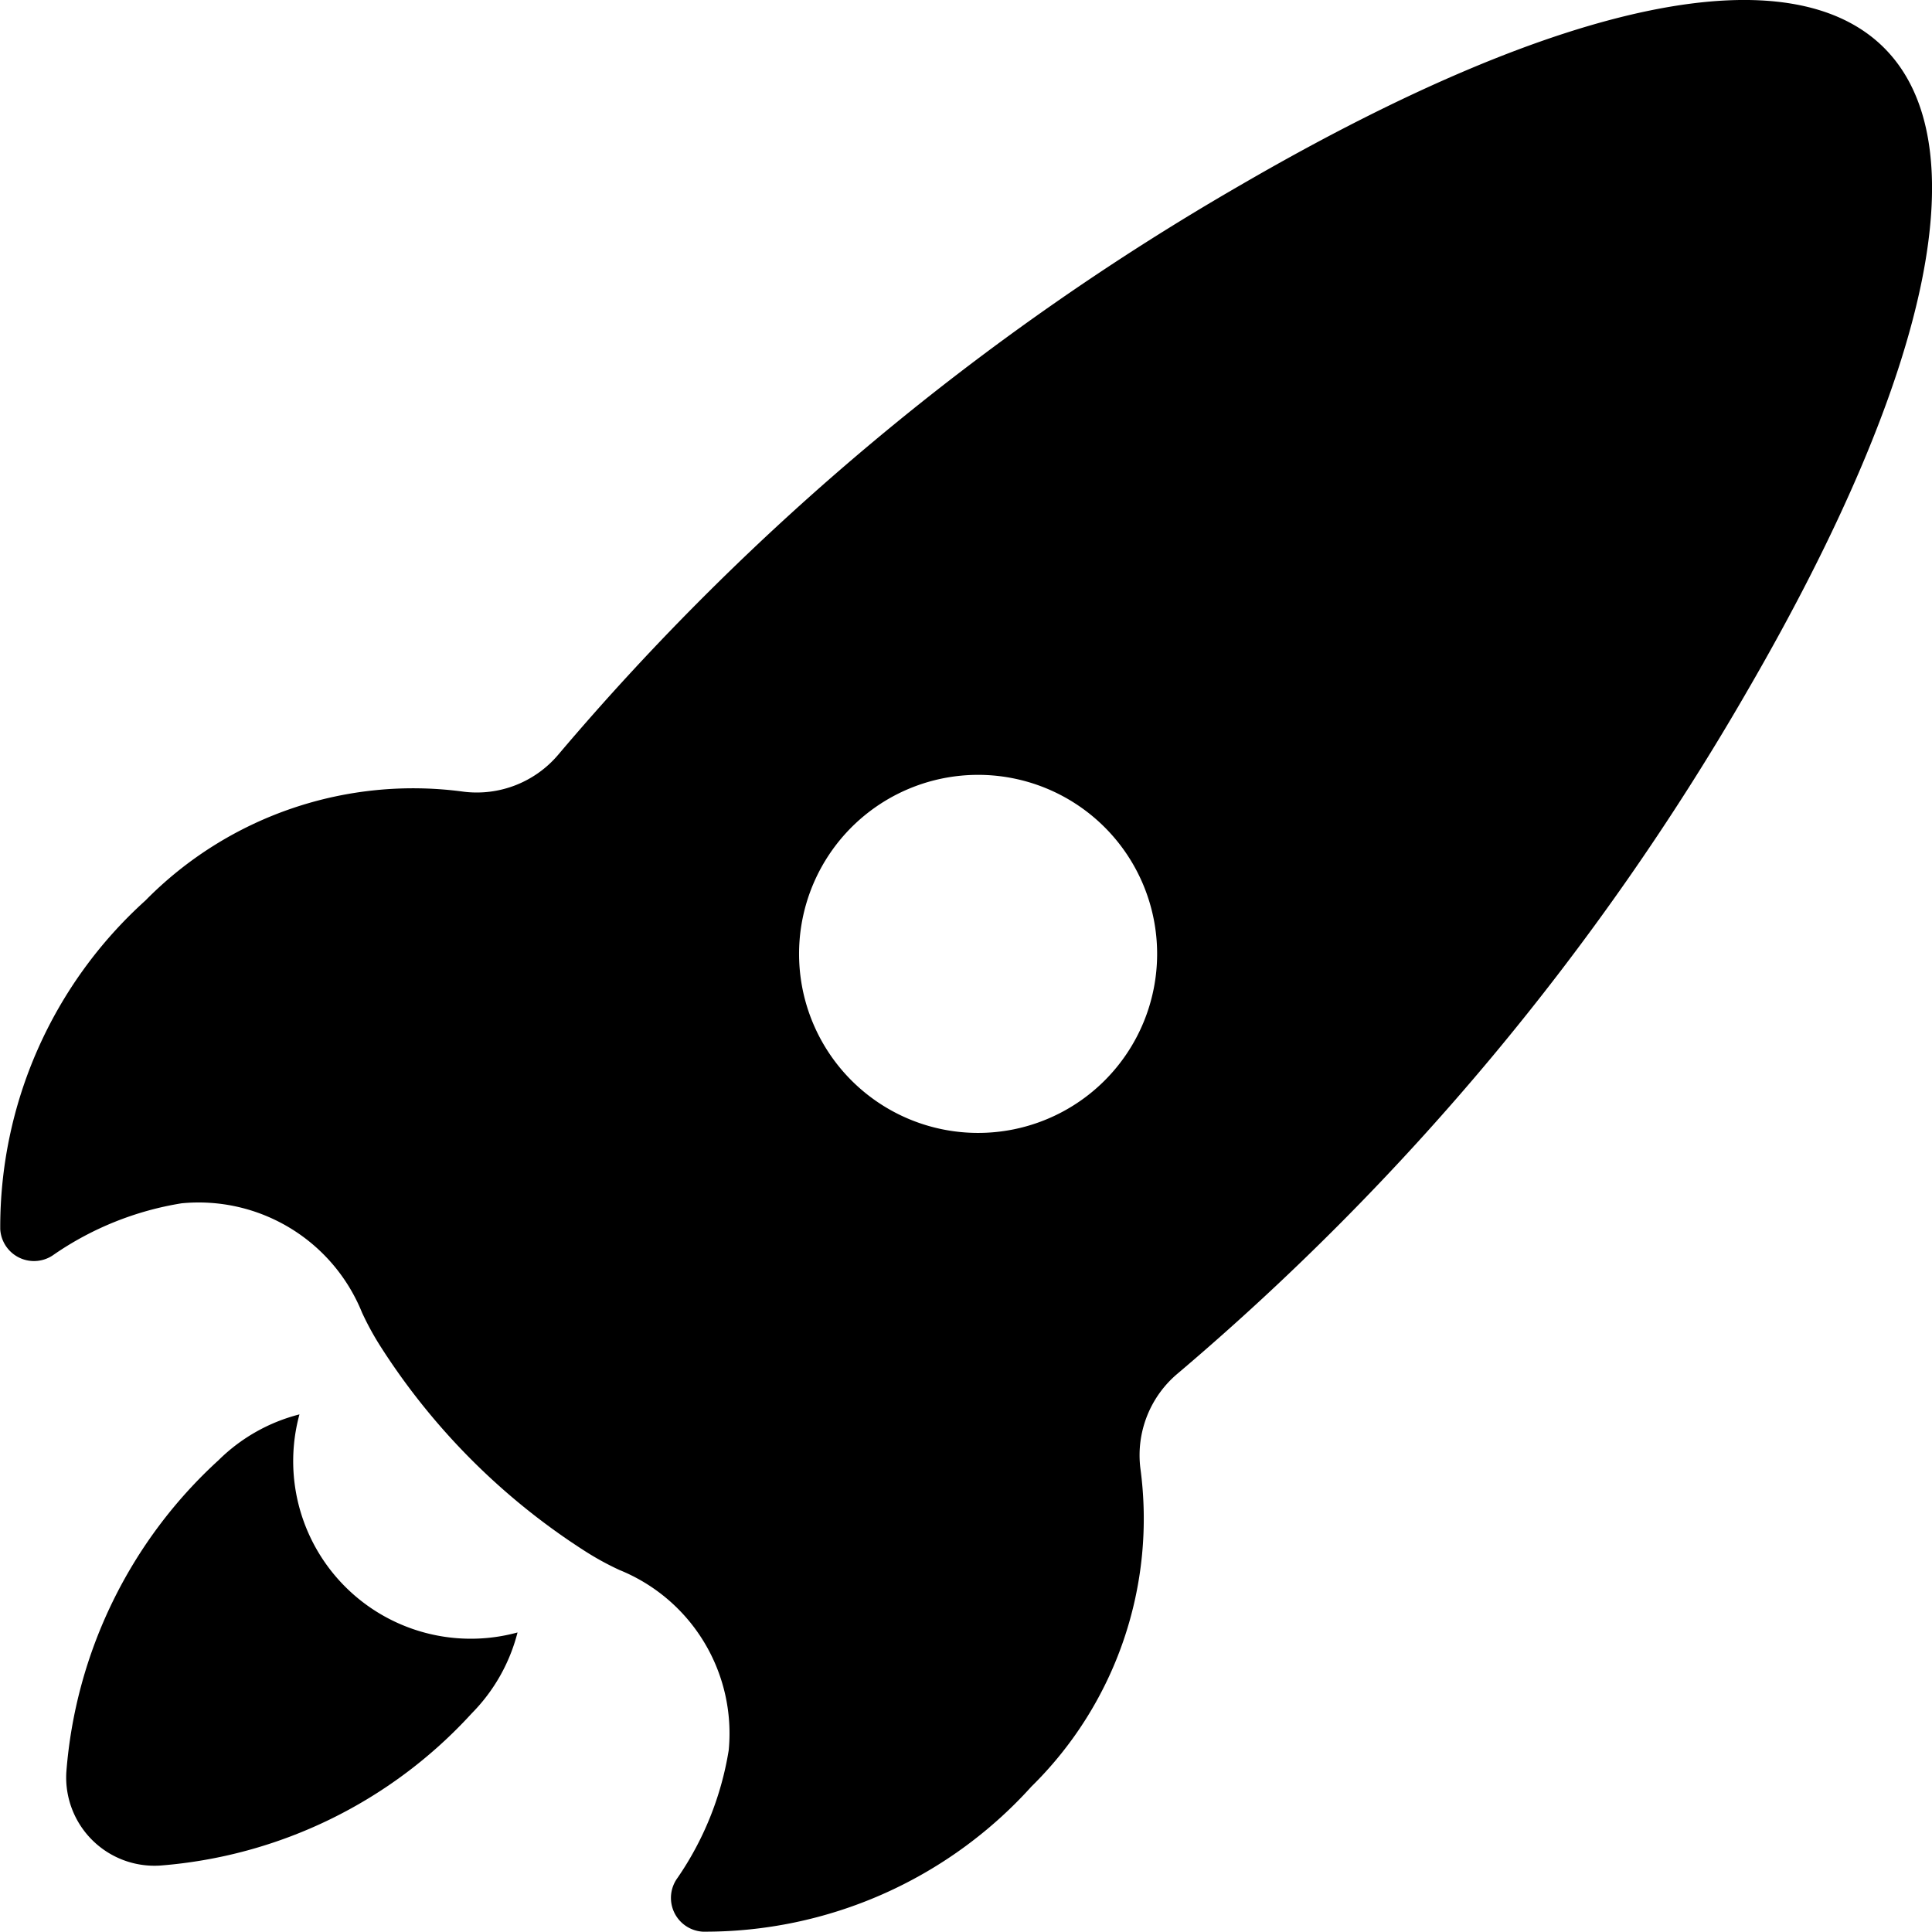<svg height='100px' width='100px'  fill="#000000" xmlns="http://www.w3.org/2000/svg" data-name="Layer 1" viewBox="0 0 24 24" x="0px" y="0px"><title>rocket, space, space ship, start, start up, startup, mission, goal</title><path d="M15.409,2.3A32.165,32.165,0,0,0,6.933,9.377a1.325,1.325,0,0,1-1.171.458A4.665,4.665,0,0,0,1.806,11.187,5.462,5.462,0,0,0,.003,15.269a.42.42,0,0,0,.669.314,3.885,3.885,0,0,1,1.583-.635A2.189,2.189,0,0,1,4.497,16.305a3.554,3.554,0,0,0,.239.435,8.356,8.356,0,0,0,2.524,2.524,3.559,3.559,0,0,0,.435.239,2.189,2.189,0,0,1,1.357,2.241,3.886,3.886,0,0,1-.635,1.583.42.42,0,0,0,.314.669,5.462,5.462,0,0,0,4.082-1.803A4.665,4.665,0,0,0,14.166,18.238a1.325,1.325,0,0,1,.458-1.171,32.162,32.162,0,0,0,7.077-8.476C26.453.409,23.591-2.453,15.409,2.3ZM13.723,13.422a2.224,2.224,0,1,1,0-3.145A2.224,2.224,0,0,1,13.723,13.422Z"></path><path d="M6.429,20.279a2.206,2.206,0,0,1-2.709-2.709,2.202,2.202,0,0,0-1.004.568,5.856,5.856,0,0,0-1.892,3.877,1.097,1.097,0,0,0,1.16,1.16,5.856,5.856,0,0,0,3.877-1.892A2.202,2.202,0,0,0,6.429,20.279Z"></path></svg>